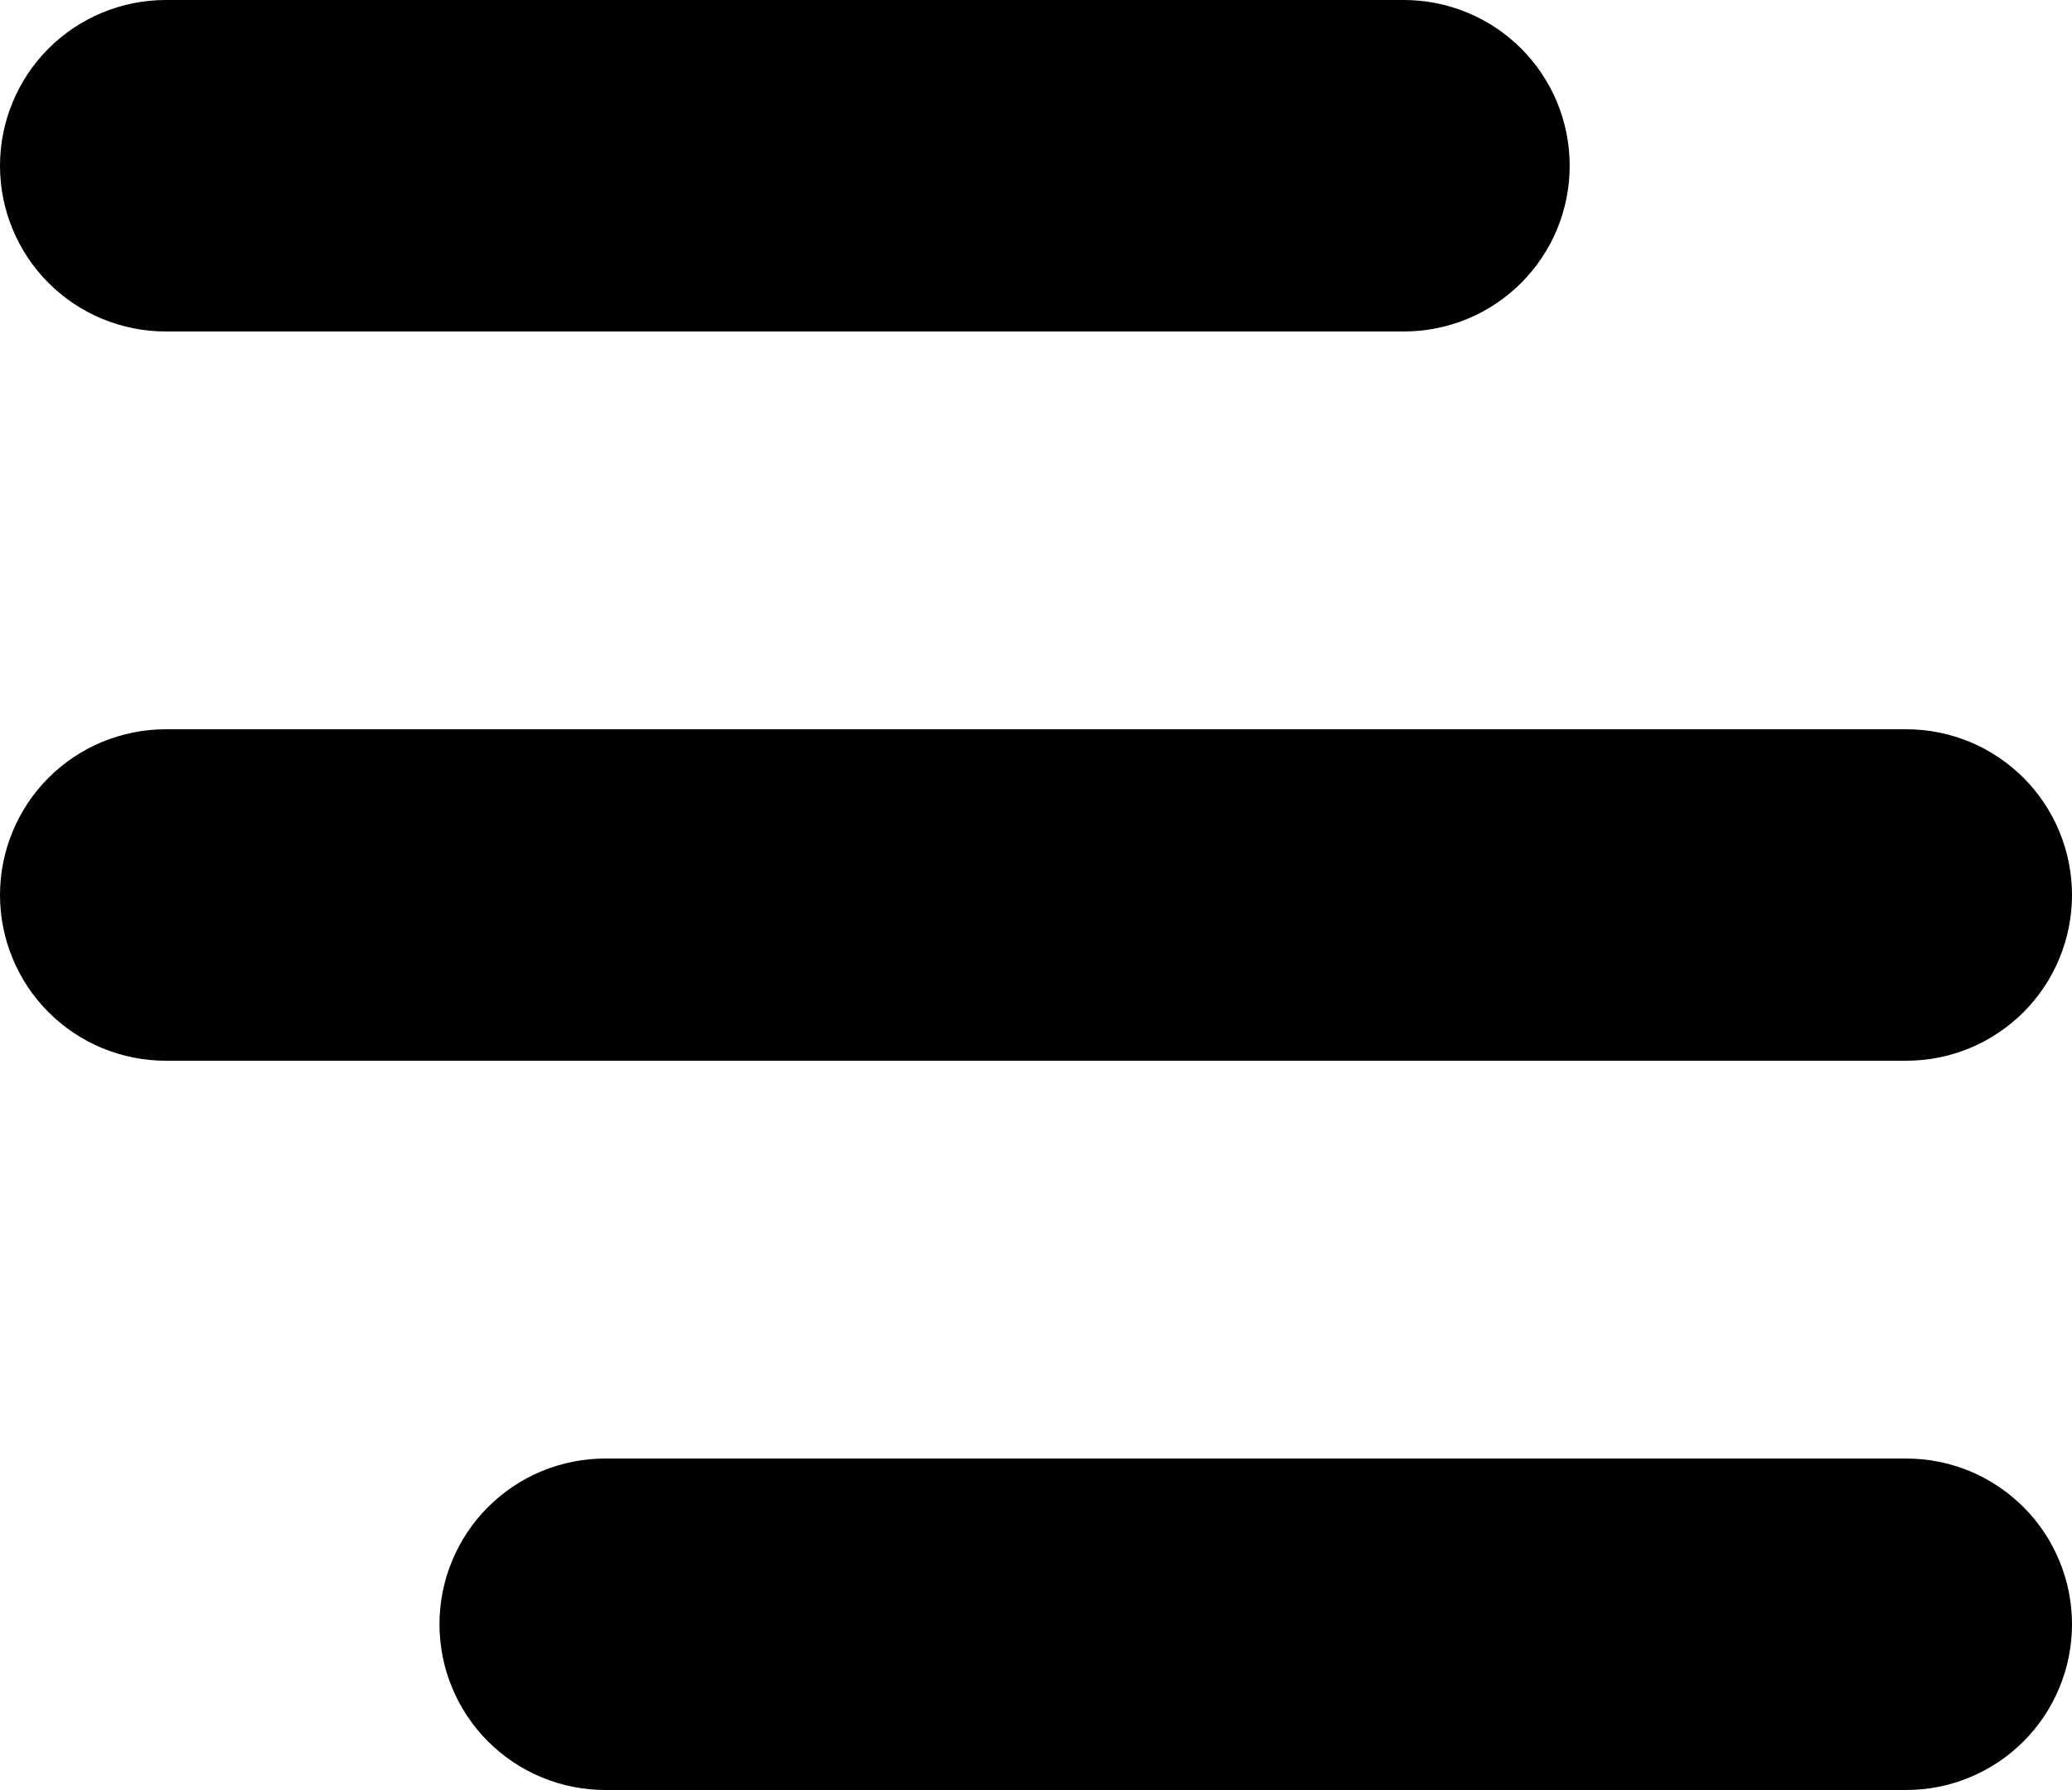 <?xml version="1.0" encoding="utf-8"?>
<svg width="33.102px" height="28.6px" viewBox="0 0 33.102 28.6" version="1.1" xmlns:xlink="http://www.w3.org/1999/xlink" xmlns="http://www.w3.org/2000/svg">
  <g id="burgeur">
    <path d="M2.647 0L22.43 0Q22.56 0 22.689 0.013Q22.819 0.025 22.946 0.051Q23.074 0.076 23.198 0.114Q23.323 0.152 23.443 0.202Q23.563 0.251 23.678 0.313Q23.793 0.374 23.901 0.446Q24.009 0.518 24.109 0.601Q24.21 0.683 24.302 0.775Q24.394 0.867 24.476 0.968Q24.559 1.068 24.631 1.176Q24.703 1.285 24.765 1.399Q24.826 1.514 24.876 1.634Q24.925 1.754 24.963 1.879Q25.001 2.003 25.026 2.131Q25.052 2.258 25.064 2.388Q25.077 2.517 25.077 2.647L25.077 2.649Q25.077 2.779 25.064 2.909Q25.052 3.038 25.026 3.166Q25.001 3.293 24.963 3.418Q24.925 3.542 24.876 3.662Q24.826 3.782 24.765 3.897Q24.703 4.012 24.631 4.12Q24.559 4.228 24.476 4.328Q24.394 4.429 24.302 4.521Q24.21 4.613 24.109 4.695Q24.009 4.778 23.901 4.85Q23.793 4.922 23.678 4.984Q23.563 5.045 23.443 5.095Q23.323 5.145 23.198 5.182Q23.074 5.22 22.946 5.245Q22.819 5.271 22.689 5.284Q22.56 5.296 22.43 5.296L2.647 5.296Q2.517 5.296 2.388 5.284Q2.258 5.271 2.131 5.245Q2.003 5.22 1.879 5.182Q1.754 5.145 1.634 5.095Q1.514 5.045 1.399 4.984Q1.285 4.922 1.176 4.85Q1.068 4.778 0.968 4.695Q0.867 4.613 0.775 4.521Q0.683 4.429 0.601 4.328Q0.518 4.228 0.446 4.12Q0.374 4.012 0.313 3.897Q0.251 3.782 0.202 3.662Q0.152 3.542 0.114 3.418Q0.076 3.293 0.051 3.166Q0.025 3.038 0.013 2.909Q0 2.779 0 2.649L0 2.647Q0 2.517 0.013 2.388Q0.025 2.258 0.051 2.131Q0.076 2.003 0.114 1.879Q0.152 1.754 0.202 1.634Q0.251 1.514 0.313 1.399Q0.374 1.285 0.446 1.176Q0.518 1.068 0.601 0.968Q0.683 0.867 0.775 0.775Q0.867 0.683 0.968 0.601Q1.068 0.518 1.176 0.446Q1.285 0.374 1.399 0.313Q1.514 0.251 1.634 0.202Q1.754 0.152 1.879 0.114Q2.003 0.076 2.131 0.051Q2.258 0.025 2.388 0.013Q2.517 0 2.647 0L2.647 0Z" id="Rectangle-2" fill="#000000" fill-rule="evenodd" stroke="none" />
    <path d="M2.647 11.652L30.455 11.652Q30.585 11.652 30.714 11.665Q30.844 11.677 30.971 11.703Q31.099 11.728 31.223 11.766Q31.348 11.804 31.468 11.853Q31.588 11.903 31.703 11.964Q31.817 12.026 31.925 12.098Q32.033 12.17 32.134 12.253Q32.235 12.335 32.327 12.427Q32.419 12.519 32.501 12.62Q32.584 12.72 32.656 12.828Q32.728 12.937 32.789 13.051Q32.851 13.166 32.9 13.286Q32.95 13.406 32.988 13.531Q33.026 13.655 33.051 13.783Q33.076 13.91 33.089 14.04Q33.102 14.169 33.102 14.299L33.102 14.301Q33.102 14.431 33.089 14.56Q33.076 14.69 33.051 14.817Q33.026 14.945 32.988 15.069Q32.95 15.194 32.9 15.314Q32.851 15.434 32.789 15.549Q32.728 15.664 32.656 15.772Q32.584 15.88 32.501 15.98Q32.419 16.081 32.327 16.173Q32.235 16.265 32.134 16.347Q32.033 16.43 31.925 16.502Q31.817 16.574 31.703 16.636Q31.588 16.697 31.468 16.747Q31.348 16.796 31.223 16.834Q31.099 16.872 30.971 16.897Q30.844 16.923 30.714 16.935Q30.585 16.948 30.455 16.948L2.647 16.948Q2.517 16.948 2.388 16.935Q2.258 16.923 2.131 16.897Q2.003 16.872 1.879 16.834Q1.754 16.796 1.634 16.747Q1.514 16.697 1.399 16.636Q1.285 16.574 1.176 16.502Q1.068 16.43 0.968 16.347Q0.867 16.265 0.775 16.173Q0.683 16.081 0.601 15.98Q0.518 15.88 0.446 15.772Q0.374 15.664 0.313 15.549Q0.251 15.434 0.202 15.314Q0.152 15.194 0.114 15.069Q0.076 14.945 0.051 14.817Q0.025 14.69 0.013 14.56Q0 14.431 0 14.301L0 14.299Q0 14.169 0.013 14.04Q0.025 13.91 0.051 13.783Q0.076 13.655 0.114 13.531Q0.152 13.406 0.202 13.286Q0.251 13.166 0.313 13.051Q0.374 12.937 0.446 12.828Q0.518 12.72 0.601 12.62Q0.683 12.519 0.775 12.427Q0.867 12.335 0.968 12.253Q1.068 12.17 1.176 12.098Q1.285 12.026 1.399 11.964Q1.514 11.903 1.634 11.853Q1.754 11.804 1.879 11.766Q2.003 11.728 2.131 11.703Q2.258 11.677 2.388 11.665Q2.517 11.652 2.647 11.652Z" id="Rectangle-2-Copy" fill="#000" fill-rule="evenodd" stroke="none" />
    <path d="M9.669 23.304L30.455 23.304Q30.585 23.304 30.714 23.317Q30.843 23.329 30.971 23.355Q31.099 23.38 31.223 23.418Q31.348 23.455 31.468 23.505Q31.588 23.555 31.702 23.616Q31.817 23.678 31.925 23.75Q32.033 23.822 32.134 23.905Q32.234 23.987 32.326 24.079Q32.418 24.171 32.501 24.271Q32.583 24.372 32.656 24.48Q32.728 24.588 32.789 24.703Q32.85 24.818 32.9 24.938Q32.95 25.058 32.988 25.182Q33.026 25.307 33.051 25.434Q33.076 25.562 33.089 25.691Q33.102 25.821 33.102 25.951L33.102 25.953Q33.102 26.083 33.089 26.212Q33.076 26.342 33.051 26.469Q33.026 26.597 32.988 26.721Q32.95 26.846 32.9 26.966Q32.85 27.086 32.789 27.201Q32.728 27.315 32.656 27.424Q32.583 27.532 32.501 27.632Q32.418 27.733 32.326 27.825Q32.234 27.917 32.134 27.999Q32.033 28.082 31.925 28.154Q31.817 28.226 31.702 28.287Q31.588 28.349 31.468 28.398Q31.348 28.448 31.223 28.486Q31.099 28.524 30.971 28.549Q30.843 28.575 30.714 28.587Q30.585 28.6 30.455 28.6L9.669 28.6Q9.539 28.6 9.409 28.587Q9.28 28.575 9.152 28.549Q9.025 28.524 8.9 28.486Q8.776 28.448 8.656 28.398Q8.535 28.349 8.421 28.287Q8.306 28.226 8.198 28.154Q8.09 28.082 7.989 27.999Q7.889 27.917 7.797 27.825Q7.705 27.733 7.622 27.632Q7.54 27.532 7.468 27.424Q7.395 27.315 7.334 27.201Q7.273 27.086 7.223 26.966Q7.173 26.846 7.135 26.721Q7.098 26.597 7.072 26.469Q7.047 26.342 7.034 26.212Q7.021 26.083 7.021 25.953L7.021 25.951Q7.021 25.821 7.034 25.691Q7.047 25.562 7.072 25.434Q7.098 25.307 7.135 25.182Q7.173 25.058 7.223 24.938Q7.273 24.818 7.334 24.703Q7.395 24.588 7.468 24.48Q7.54 24.372 7.622 24.271Q7.705 24.171 7.797 24.079Q7.889 23.987 7.989 23.905Q8.09 23.822 8.198 23.75Q8.306 23.678 8.421 23.616Q8.535 23.555 8.656 23.505Q8.776 23.455 8.9 23.418Q9.025 23.38 9.152 23.355Q9.28 23.329 9.409 23.317Q9.539 23.304 9.669 23.304Z" id="Rectangle-2-Copy-2" fill="#000" fill-rule="evenodd" stroke="none" />
  </g>
</svg>